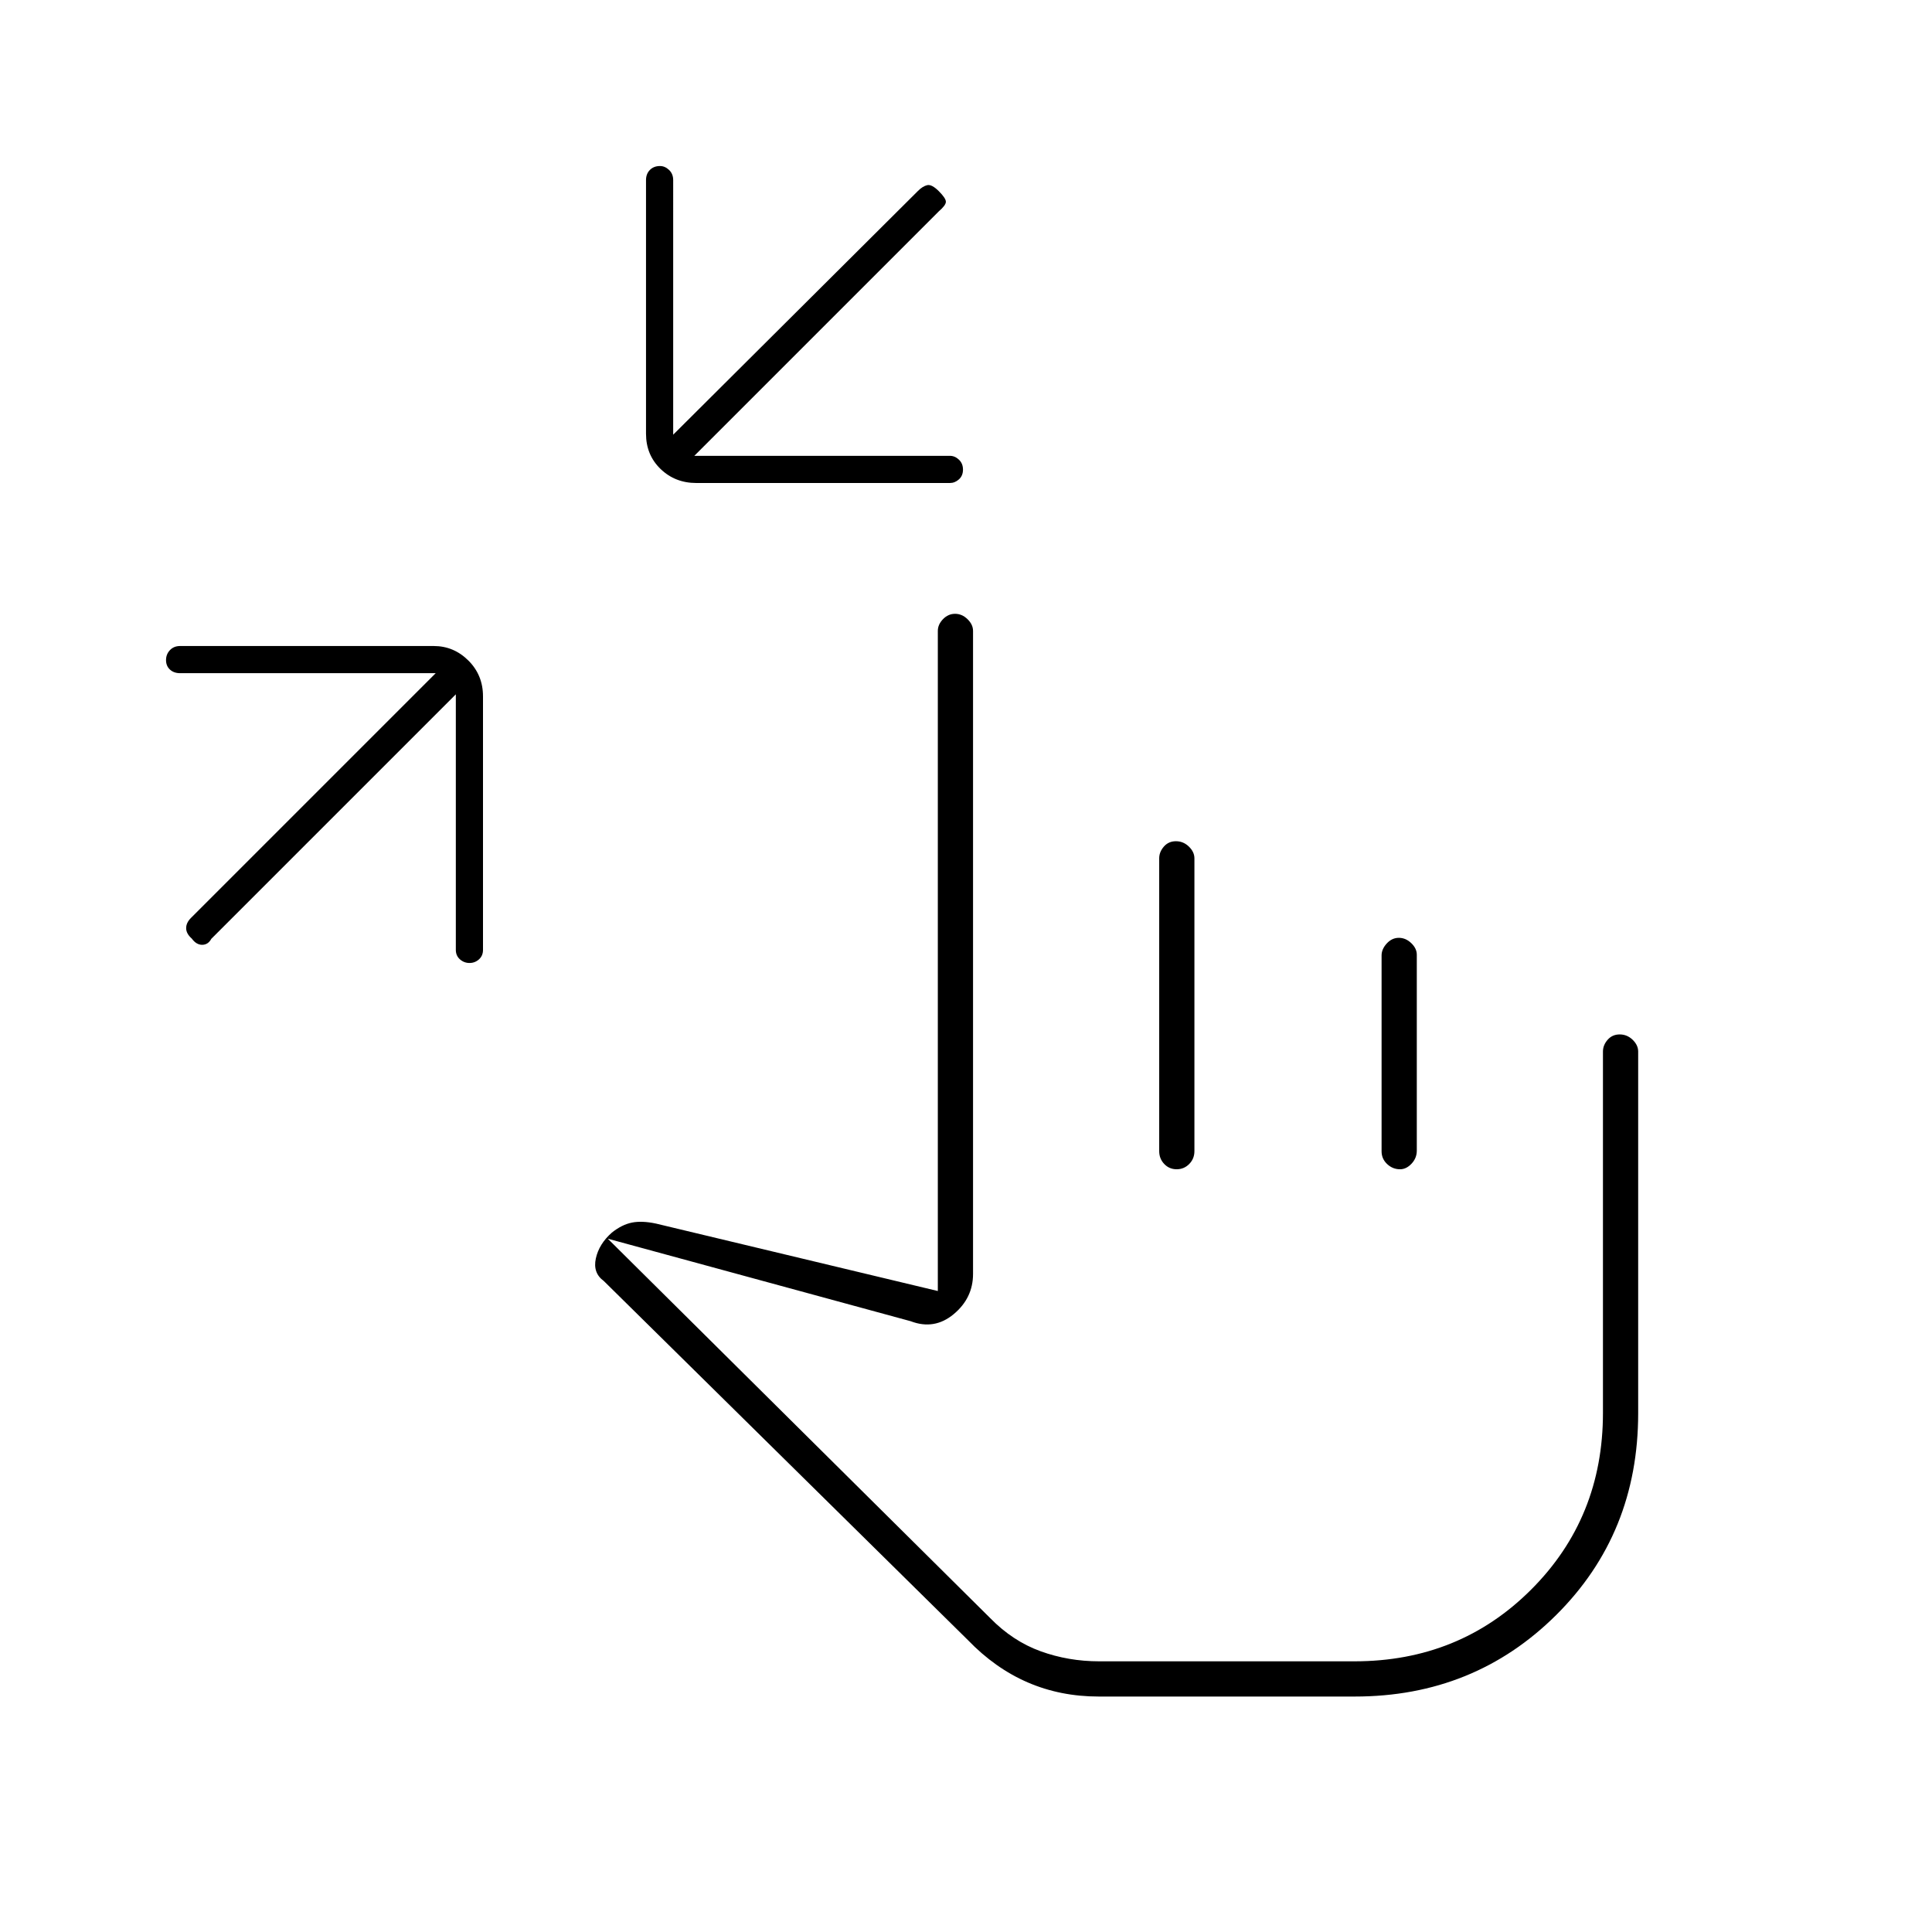 <svg xmlns="http://www.w3.org/2000/svg" height="20" viewBox="0 -960 960 960" width="20"><path d="M226.5-615 105-493.5q-1.59 2.94-4.51 2.97-2.92.03-5.2-3.1-2.79-2.47-2.79-5.17 0-2.7 2.37-5.07L216.5-625.5h-127q-3.12 0-5.06-1.8-1.94-1.8-1.94-4.7 0-2.9 1.94-4.95Q86.38-639 89.5-639h126q9.98 0 17.24 7.22Q240-624.55 240-614v126q0 2.9-2 4.7-2.01 1.8-4.7 1.8-2.7 0-4.75-1.8t-2.05-4.7v-127ZM345-733.5h127q2.47 0 4.48 1.9 2.02 1.9 2.02 4.95 0 3.05-2.02 4.85-2.01 1.8-4.48 1.8H346q-10.55 0-17.77-6.97-7.23-6.98-7.23-17.53v-126q0-3.12 1.93-5.06 1.93-1.94 5.02-1.94 2.45 0 4.5 1.94t2.05 5.06V-744l121.63-121.13q2.37-2.37 4.62-2.87t5.75 3q3.5 3.5 3.5 5.25t-3.5 4.75L345-733.5ZM545.95-117q-19.01 0-35.23-7-16.22-7-29.72-21L300-323.5q-5.5-4-3.93-11.19 1.57-7.18 7.93-12.81 5-4 10-5t12 .5l140 33.5v-328q0-3.17 2.57-5.84 2.58-2.66 6-2.66 3.43 0 6.18 2.66 2.75 2.67 2.75 5.84V-327q0 12-9.62 20t-21.38 3.5l-150.5-41L492-156q11.25 11.5 25.07 16.5t29.09 5H673q52.19 0 87.84-35.66Q796.5-205.81 796.5-258v-179.5q0-3.17 2.32-5.84 2.33-2.66 6-2.66 3.68 0 6.43 2.66 2.75 2.67 2.75 5.84v179.71q0 59.79-40.75 100.29Q732.5-117 673.2-117H545.95ZM634-257.5ZM584.32-542q3.68 0 6.43 2.66 2.75 2.67 2.75 5.84V-388q0 3.75-2.57 6.37-2.58 2.63-6.25 2.63-3.68 0-6.18-2.63-2.5-2.62-2.5-6.37v-145.5q0-3.17 2.32-5.84 2.33-2.66 6-2.66Zm110.75 48q3.43 0 6.18 2.64 2.75 2.63 2.75 5.77v97.33q0 3.71-2.61 6.49-2.61 2.77-5.71 2.77-3.68 0-6.43-2.6-2.75-2.6-2.75-6.31v-97.33q0-3.14 2.57-5.95 2.58-2.81 6-2.81Z"/></svg>